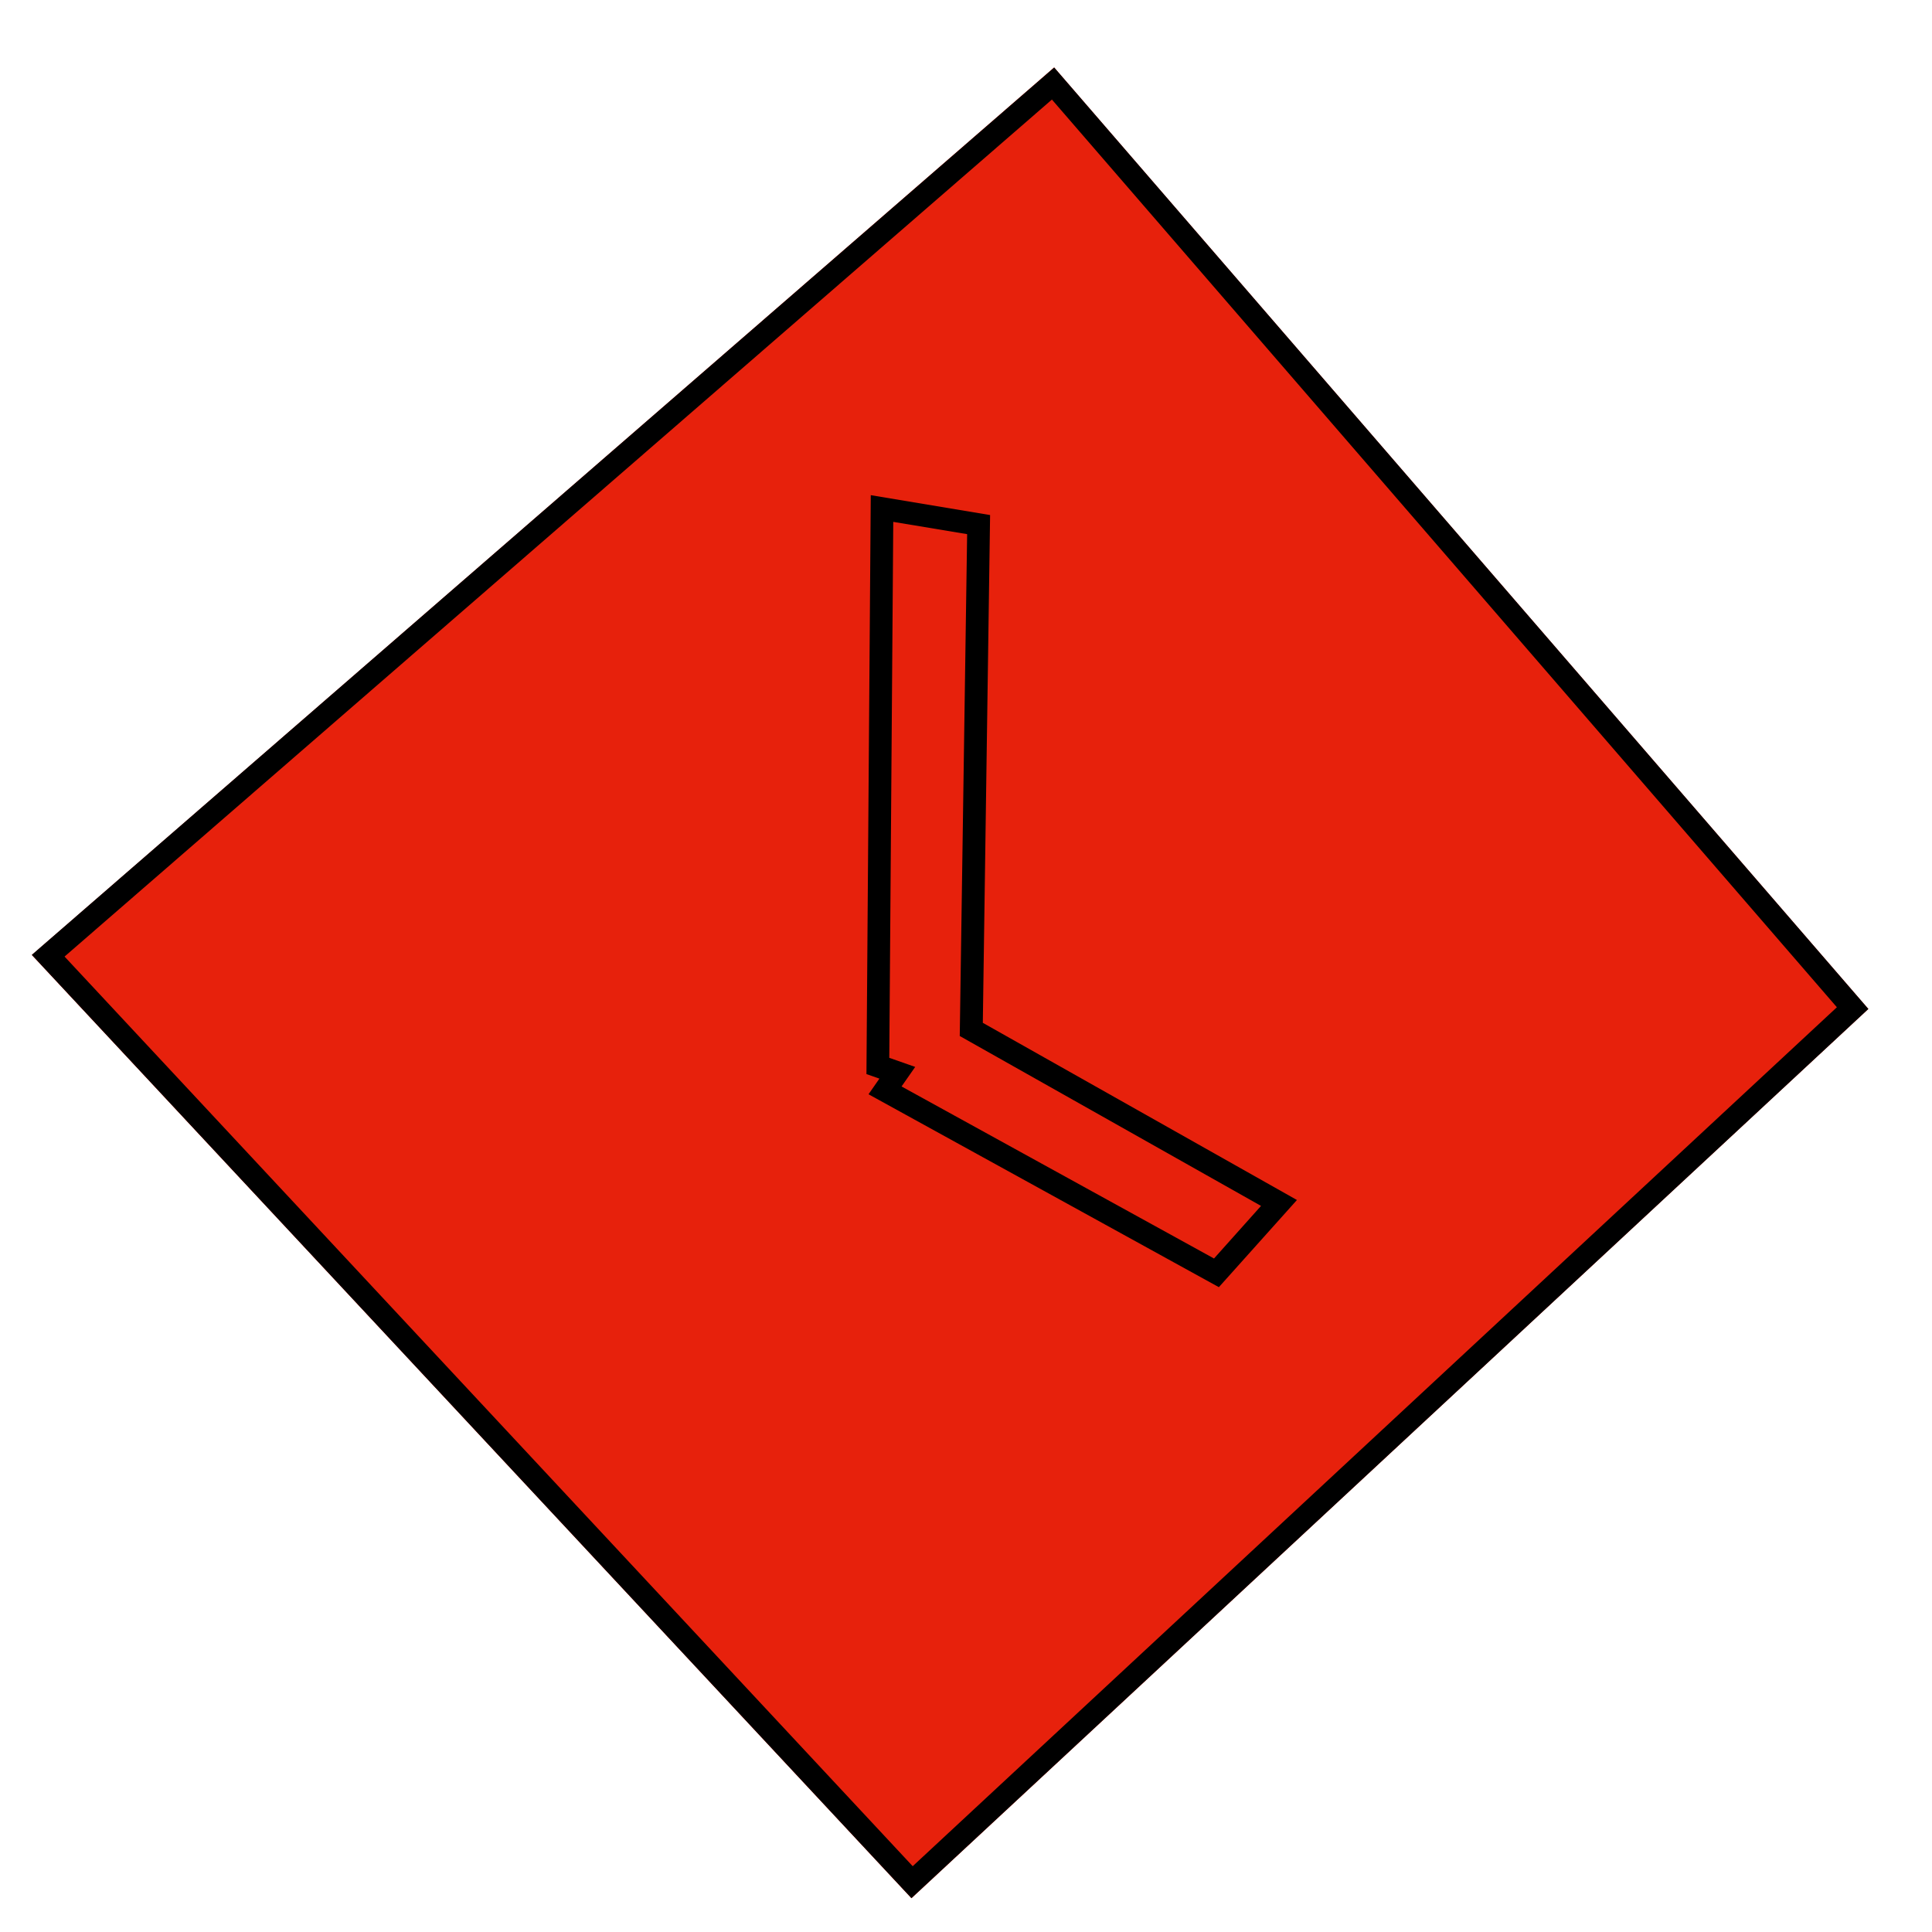 <svg width="17" height="17" fill="none" xmlns="http://www.w3.org/2000/svg"><path d="M9.276.594l7.164 8.284-8.42 7.825-7.74-8.3L9.276.593z" fill="#E7210C"/><path fill-rule="evenodd" clip-rule="evenodd" d="M9.276.594L.28 8.402l7.74 8.3 8.42-7.824L9.276.594zm-.02.282L.568 8.417l7.463 8.004 8.132-7.558L9.256.876z" fill="#000"/><path fill-rule="evenodd" clip-rule="evenodd" d="M7.738 9.49l-.114-.039.038-5.094 1.05.175L8.648 9l2.764 1.559-.687.767-3.082-1.697.096-.138z" fill="#E7210C"/><path fill-rule="evenodd" clip-rule="evenodd" d="M7.642 9.629l.096-.138-.114-.04.038-5.094 1.05.175L8.648 9l2.764 1.559-.687.767-3.082-1.697zm3.04 1.445l.414-.463-2.651-1.495L8.51 4.7l-.65-.108-.035 4.716.228.08-.12.172 2.748 1.513z" fill="#000"/></svg>